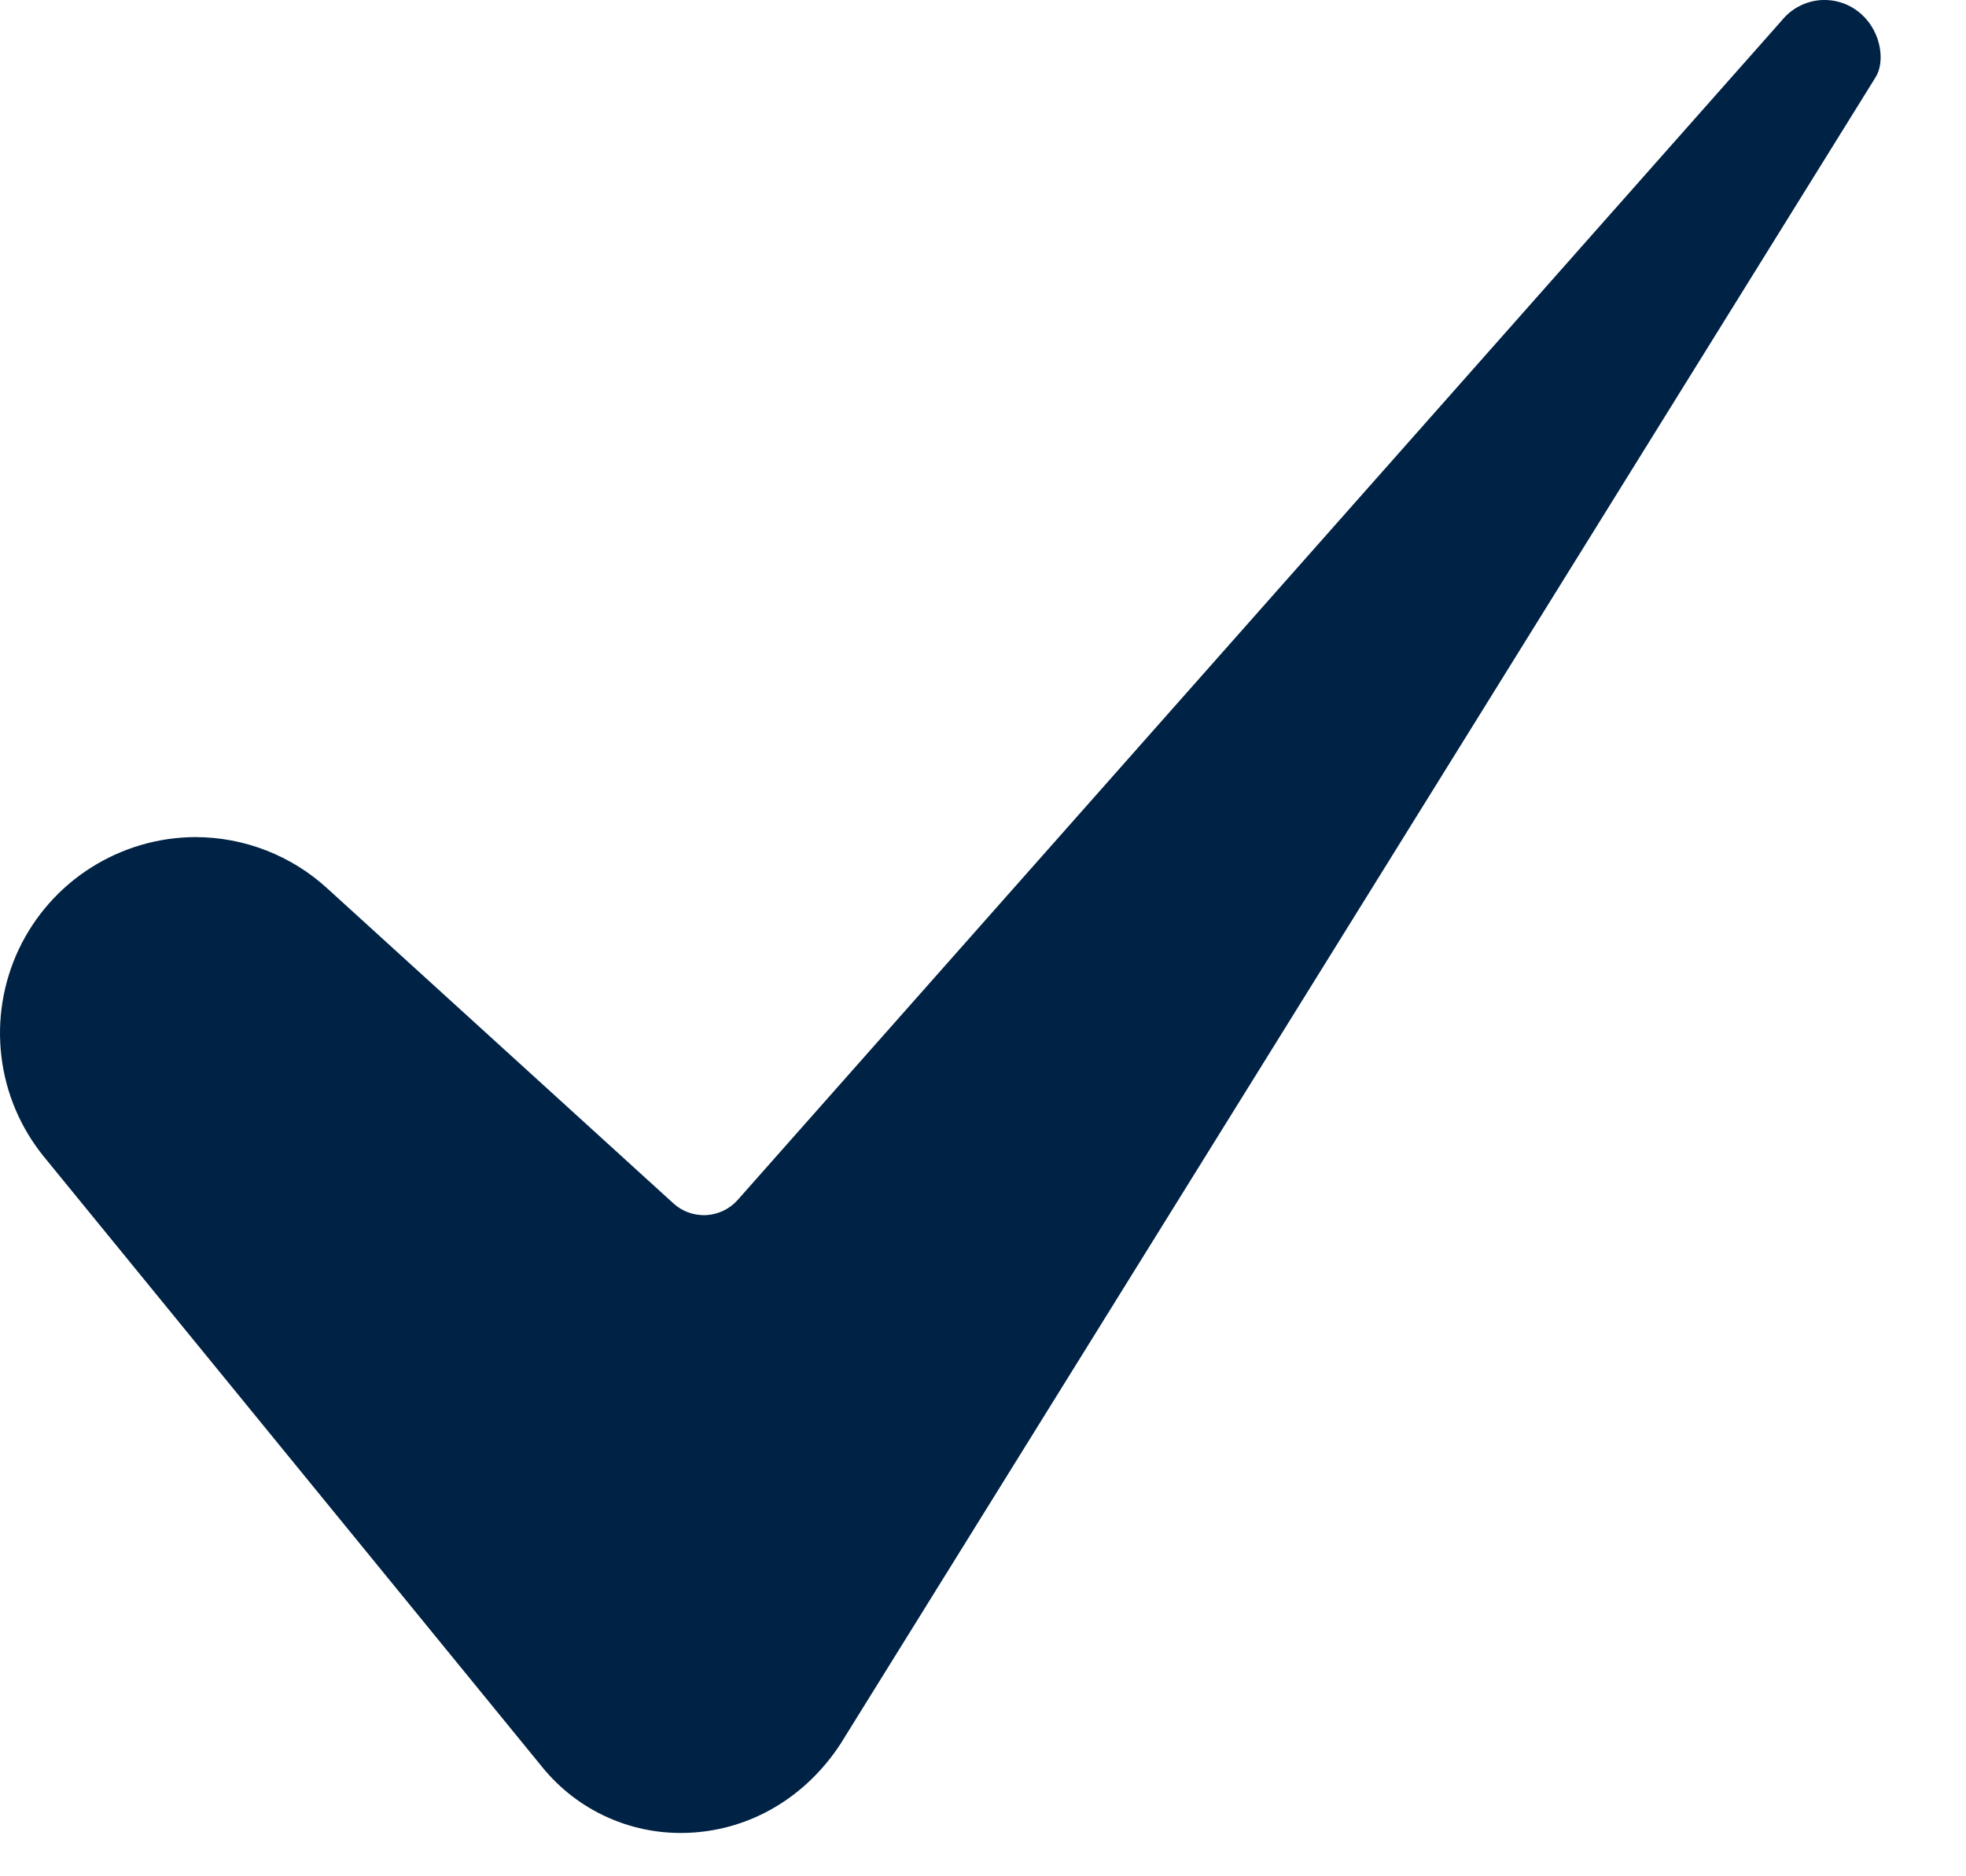<svg width="22" height="21" viewBox="0 0 22 21" fill="none" xmlns="http://www.w3.org/2000/svg">
<path d="M2.188 9.369C1.773 9.37 1.368 9.489 1.018 9.711C0.668 9.933 0.389 10.249 0.211 10.623C0.034 10.998 -0.034 11.415 0.016 11.826C0.065 12.237 0.231 12.626 0.492 12.947L6.064 19.773C6.263 20.02 6.517 20.215 6.807 20.344C7.096 20.472 7.412 20.53 7.729 20.512C8.405 20.476 9.016 20.114 9.405 19.519L20.98 0.878C20.982 0.875 20.984 0.872 20.986 0.868C21.094 0.702 21.059 0.371 20.835 0.164C20.773 0.107 20.701 0.063 20.622 0.035C20.542 0.007 20.458 -0.004 20.375 0.001C20.291 0.007 20.209 0.03 20.135 0.069C20.06 0.107 19.994 0.161 19.941 0.226C19.937 0.231 19.933 0.236 19.928 0.241L8.255 13.43C8.211 13.48 8.157 13.521 8.096 13.55C8.036 13.579 7.97 13.596 7.904 13.6C7.837 13.603 7.77 13.594 7.707 13.571C7.643 13.549 7.585 13.514 7.536 13.469L3.662 9.943C3.259 9.574 2.733 9.37 2.188 9.369Z" fill="#002244"/>
</svg>
